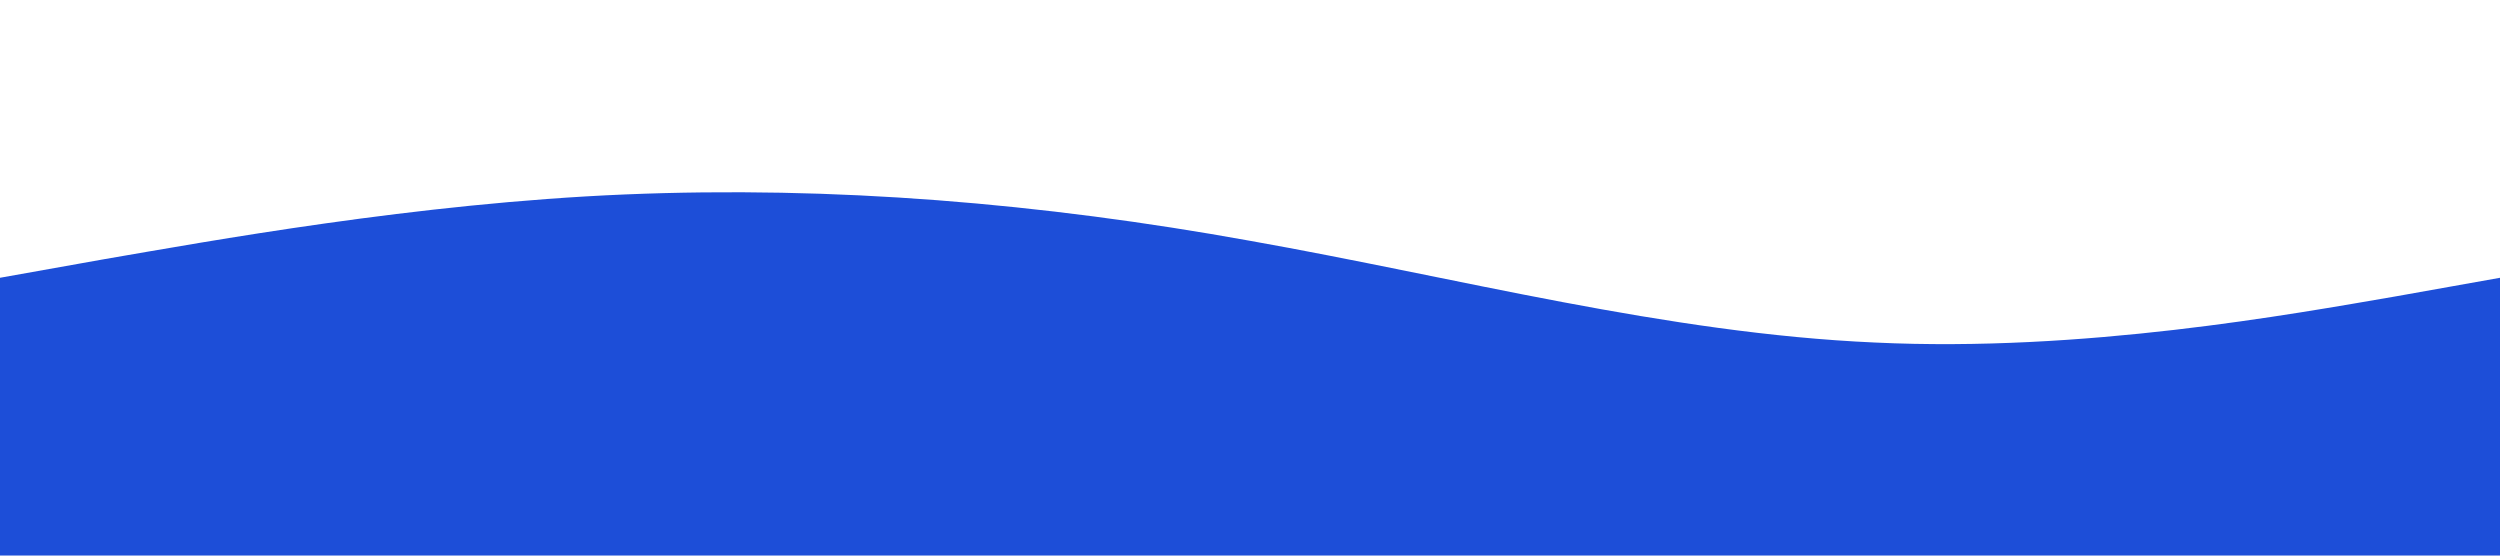 <?xml version="1.0" standalone="no"?><svg xmlns="http://www.w3.org/2000/svg" viewBox="0 0 1440 320"><path fill="#1d4ed8" fill-opacity="1" d="M0,160L60,149.3C120,139,240,117,360,112C480,107,600,117,720,138.7C840,160,960,192,1080,197.3C1200,203,1320,181,1380,170.7L1440,160L1440,320L1380,320C1320,320,1200,320,1080,320C960,320,840,320,720,320C600,320,480,320,360,320C240,320,120,320,60,320L0,320Z"></path></svg>